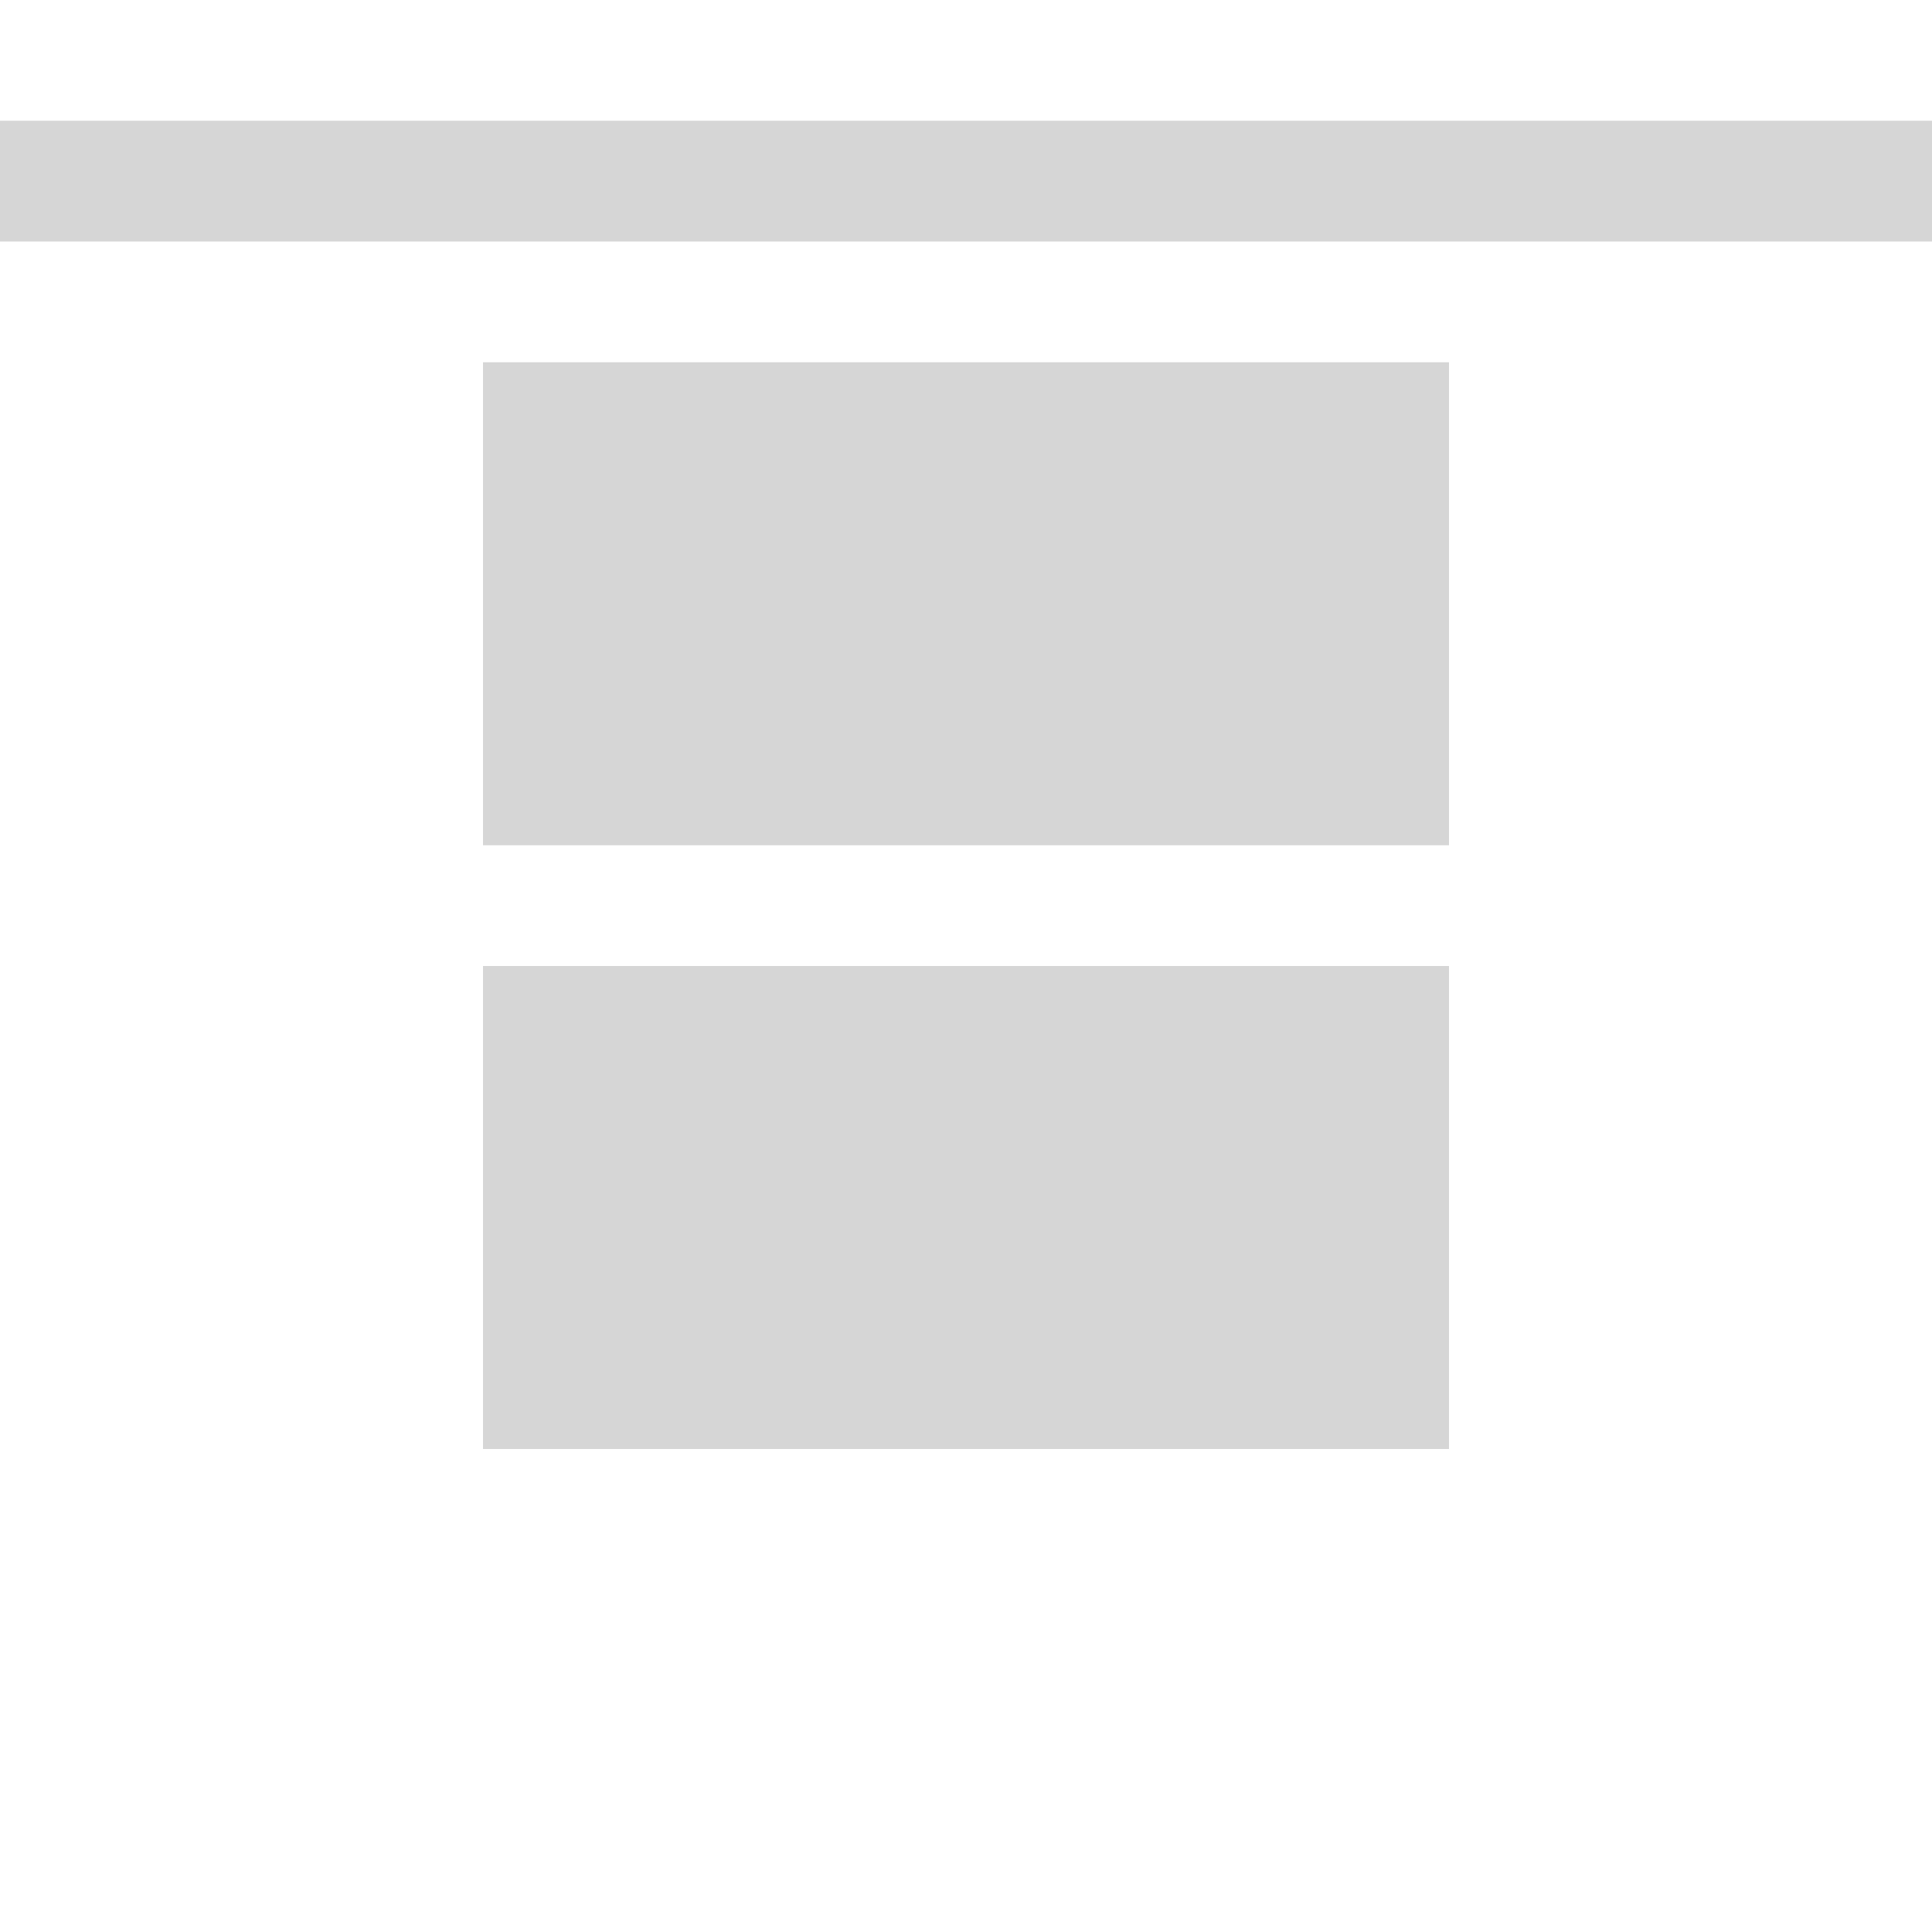 <svg width="16" height="16" viewBox="0 0 16 16" fill="none" xmlns="http://www.w3.org/2000/svg">
<path d="M16 1H0V2H16V1Z" fill="#d6d6d6"/>
<path d="M4 3H12V7H4V3Z" fill="#d6d6d6"/>
<path d="M4 8H12V12H4V8Z" fill="#d6d6d6"/>
</svg>
